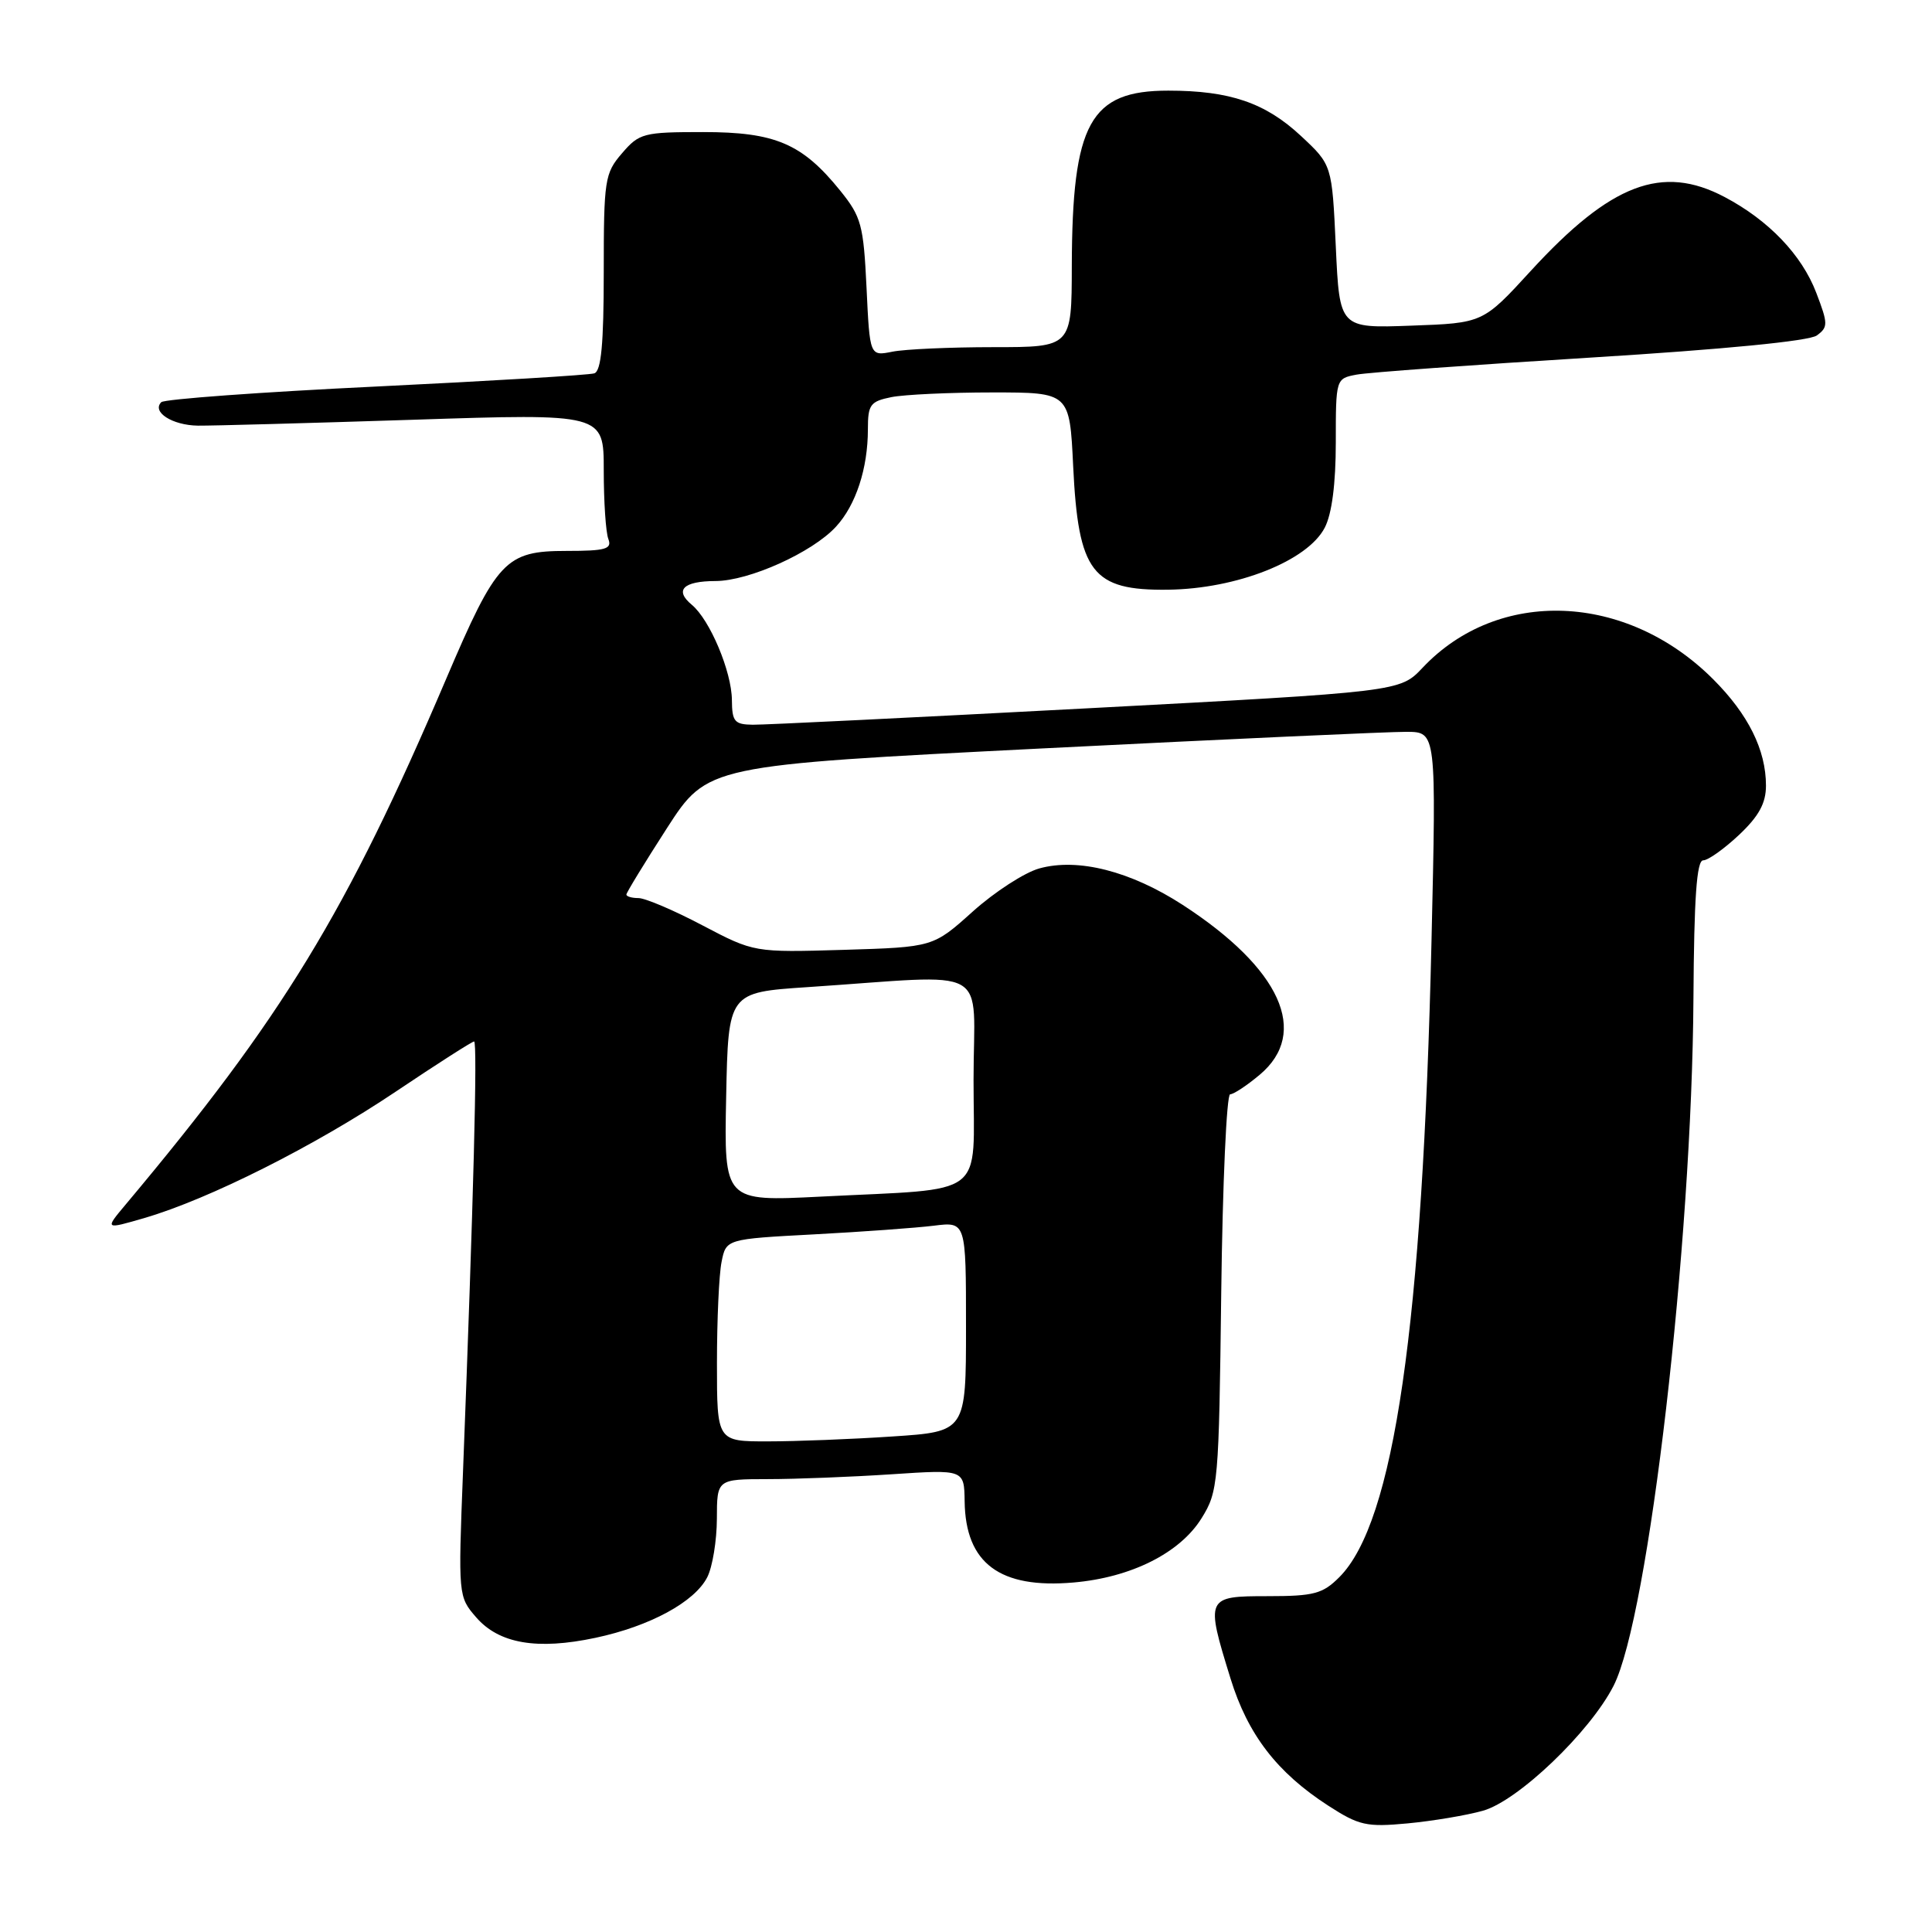 <?xml version="1.0" encoding="UTF-8" standalone="no"?>
<!DOCTYPE svg PUBLIC "-//W3C//DTD SVG 1.1//EN" "http://www.w3.org/Graphics/SVG/1.1/DTD/svg11.dtd" >
<svg xmlns="http://www.w3.org/2000/svg" xmlns:xlink="http://www.w3.org/1999/xlink" version="1.1" viewBox="0 0 256 256">
 <g >
 <path fill="currentColor"
d=" M 196.50 239.93 C 201.14 238.63 210.69 229.50 213.81 223.37 C 218.46 214.22 224.20 164.84 224.39 132.25 C 224.47 118.97 224.82 114.00 225.68 114.00 C 226.33 114.00 228.46 112.48 230.43 110.63 C 233.06 108.15 234.00 106.43 234.00 104.10 C 234.00 99.37 231.66 94.66 227.00 90.00 C 215.51 78.51 198.53 77.84 188.50 88.48 C 185.50 91.66 185.50 91.66 144.00 93.86 C 121.17 95.07 101.26 96.05 99.75 96.03 C 97.33 96.00 97.00 95.62 96.98 92.75 C 96.95 88.98 94.06 82.12 91.67 80.14 C 89.33 78.20 90.52 77.00 94.81 76.99 C 99.26 76.98 107.64 73.20 110.77 69.79 C 113.41 66.93 115.00 62.06 115.00 56.88 C 115.00 53.61 115.31 53.19 118.12 52.62 C 119.84 52.28 125.86 52.00 131.49 52.00 C 141.73 52.00 141.73 52.00 142.20 61.76 C 142.88 75.87 144.71 78.26 154.75 78.14 C 163.88 78.03 173.27 74.32 175.54 69.91 C 176.48 68.10 177.00 64.09 177.00 58.63 C 177.00 50.18 177.01 50.16 179.75 49.64 C 181.26 49.35 195.24 48.34 210.81 47.38 C 228.45 46.29 239.73 45.19 240.74 44.45 C 242.24 43.35 242.24 42.91 240.67 38.81 C 238.75 33.77 234.35 29.18 228.51 26.10 C 220.24 21.74 213.44 24.33 202.84 35.89 C 196.50 42.81 196.50 42.81 187.00 43.15 C 177.50 43.50 177.50 43.50 177.00 32.67 C 176.50 21.85 176.50 21.85 172.38 18.01 C 167.67 13.62 162.96 12.01 154.81 12.01 C 144.43 12.00 142.07 16.30 142.02 35.25 C 142.00 46.00 142.00 46.00 131.62 46.00 C 125.92 46.00 119.90 46.27 118.25 46.60 C 115.25 47.20 115.25 47.20 114.82 38.12 C 114.42 29.81 114.13 28.73 111.34 25.27 C 106.29 19.02 102.73 17.50 93.17 17.50 C 85.27 17.50 84.70 17.65 82.42 20.31 C 80.13 22.96 80.00 23.81 80.00 36.09 C 80.00 45.58 79.66 49.17 78.75 49.47 C 78.06 49.70 65.04 50.48 49.81 51.22 C 34.57 51.95 21.78 52.89 21.37 53.29 C 20.08 54.59 22.83 56.35 26.22 56.40 C 28.03 56.42 40.86 56.07 54.75 55.62 C 80.00 54.79 80.00 54.79 80.00 62.31 C 80.00 66.45 80.27 70.55 80.61 71.42 C 81.12 72.75 80.26 73.00 75.06 73.00 C 66.98 73.00 65.83 74.22 59.10 90.00 C 45.91 120.93 37.43 134.83 16.68 159.57 C 13.86 162.93 13.86 162.93 19.18 161.38 C 27.70 158.89 41.72 151.84 52.42 144.66 C 57.87 141.00 62.56 138.00 62.82 138.00 C 63.29 138.00 62.74 159.21 61.35 195.03 C 60.71 211.45 60.72 211.57 63.10 214.31 C 66.13 217.80 71.17 218.66 78.90 217.02 C 86.11 215.49 92.05 212.27 93.72 208.98 C 94.41 207.62 94.98 204.14 94.99 201.25 C 95.00 196.00 95.00 196.00 101.75 195.99 C 105.46 195.99 112.83 195.70 118.13 195.35 C 127.76 194.71 127.76 194.71 127.82 198.94 C 127.93 207.15 132.48 210.54 142.24 209.69 C 149.88 209.03 156.35 205.78 159.21 201.18 C 161.42 197.63 161.51 196.58 161.82 171.25 C 162.00 156.81 162.53 145.00 163.00 145.00 C 163.46 145.00 165.23 143.83 166.92 142.41 C 173.56 136.83 169.71 128.34 156.71 119.90 C 149.81 115.43 142.84 113.65 137.72 115.07 C 135.76 115.61 131.80 118.18 128.91 120.77 C 123.65 125.50 123.65 125.50 111.79 125.86 C 99.93 126.21 99.93 126.21 93.07 122.61 C 89.30 120.62 85.49 119.00 84.60 119.00 C 83.72 119.00 83.00 118.79 83.00 118.53 C 83.00 118.28 85.42 114.32 88.37 109.74 C 93.75 101.41 93.75 101.41 138.12 99.17 C 162.53 97.94 184.26 96.95 186.41 96.97 C 190.32 97.00 190.32 97.00 189.68 124.75 C 188.50 175.67 184.73 201.72 177.47 208.98 C 175.27 211.19 174.10 211.50 167.98 211.50 C 159.78 211.50 159.72 211.64 163.05 222.41 C 165.34 229.84 169.21 234.87 176.00 239.26 C 180.07 241.89 181.07 242.12 186.50 241.61 C 189.80 241.30 194.30 240.55 196.50 239.93 Z  M 95.00 180.62 C 95.00 174.92 95.27 168.89 95.61 167.22 C 96.21 164.18 96.21 164.18 107.86 163.56 C 114.26 163.22 121.41 162.70 123.75 162.41 C 128.00 161.88 128.00 161.88 128.00 175.79 C 128.00 189.70 128.00 189.70 118.25 190.34 C 112.89 190.70 105.46 190.99 101.75 190.99 C 95.00 191.00 95.00 191.00 95.00 180.62 Z  M 96.22 145.35 C 96.50 131.50 96.50 131.50 107.00 130.80 C 131.83 129.15 129.00 127.56 129.00 143.10 C 129.00 158.99 131.06 157.42 108.72 158.56 C 95.94 159.20 95.94 159.20 96.22 145.35 Z "/>
</g>
</svg>